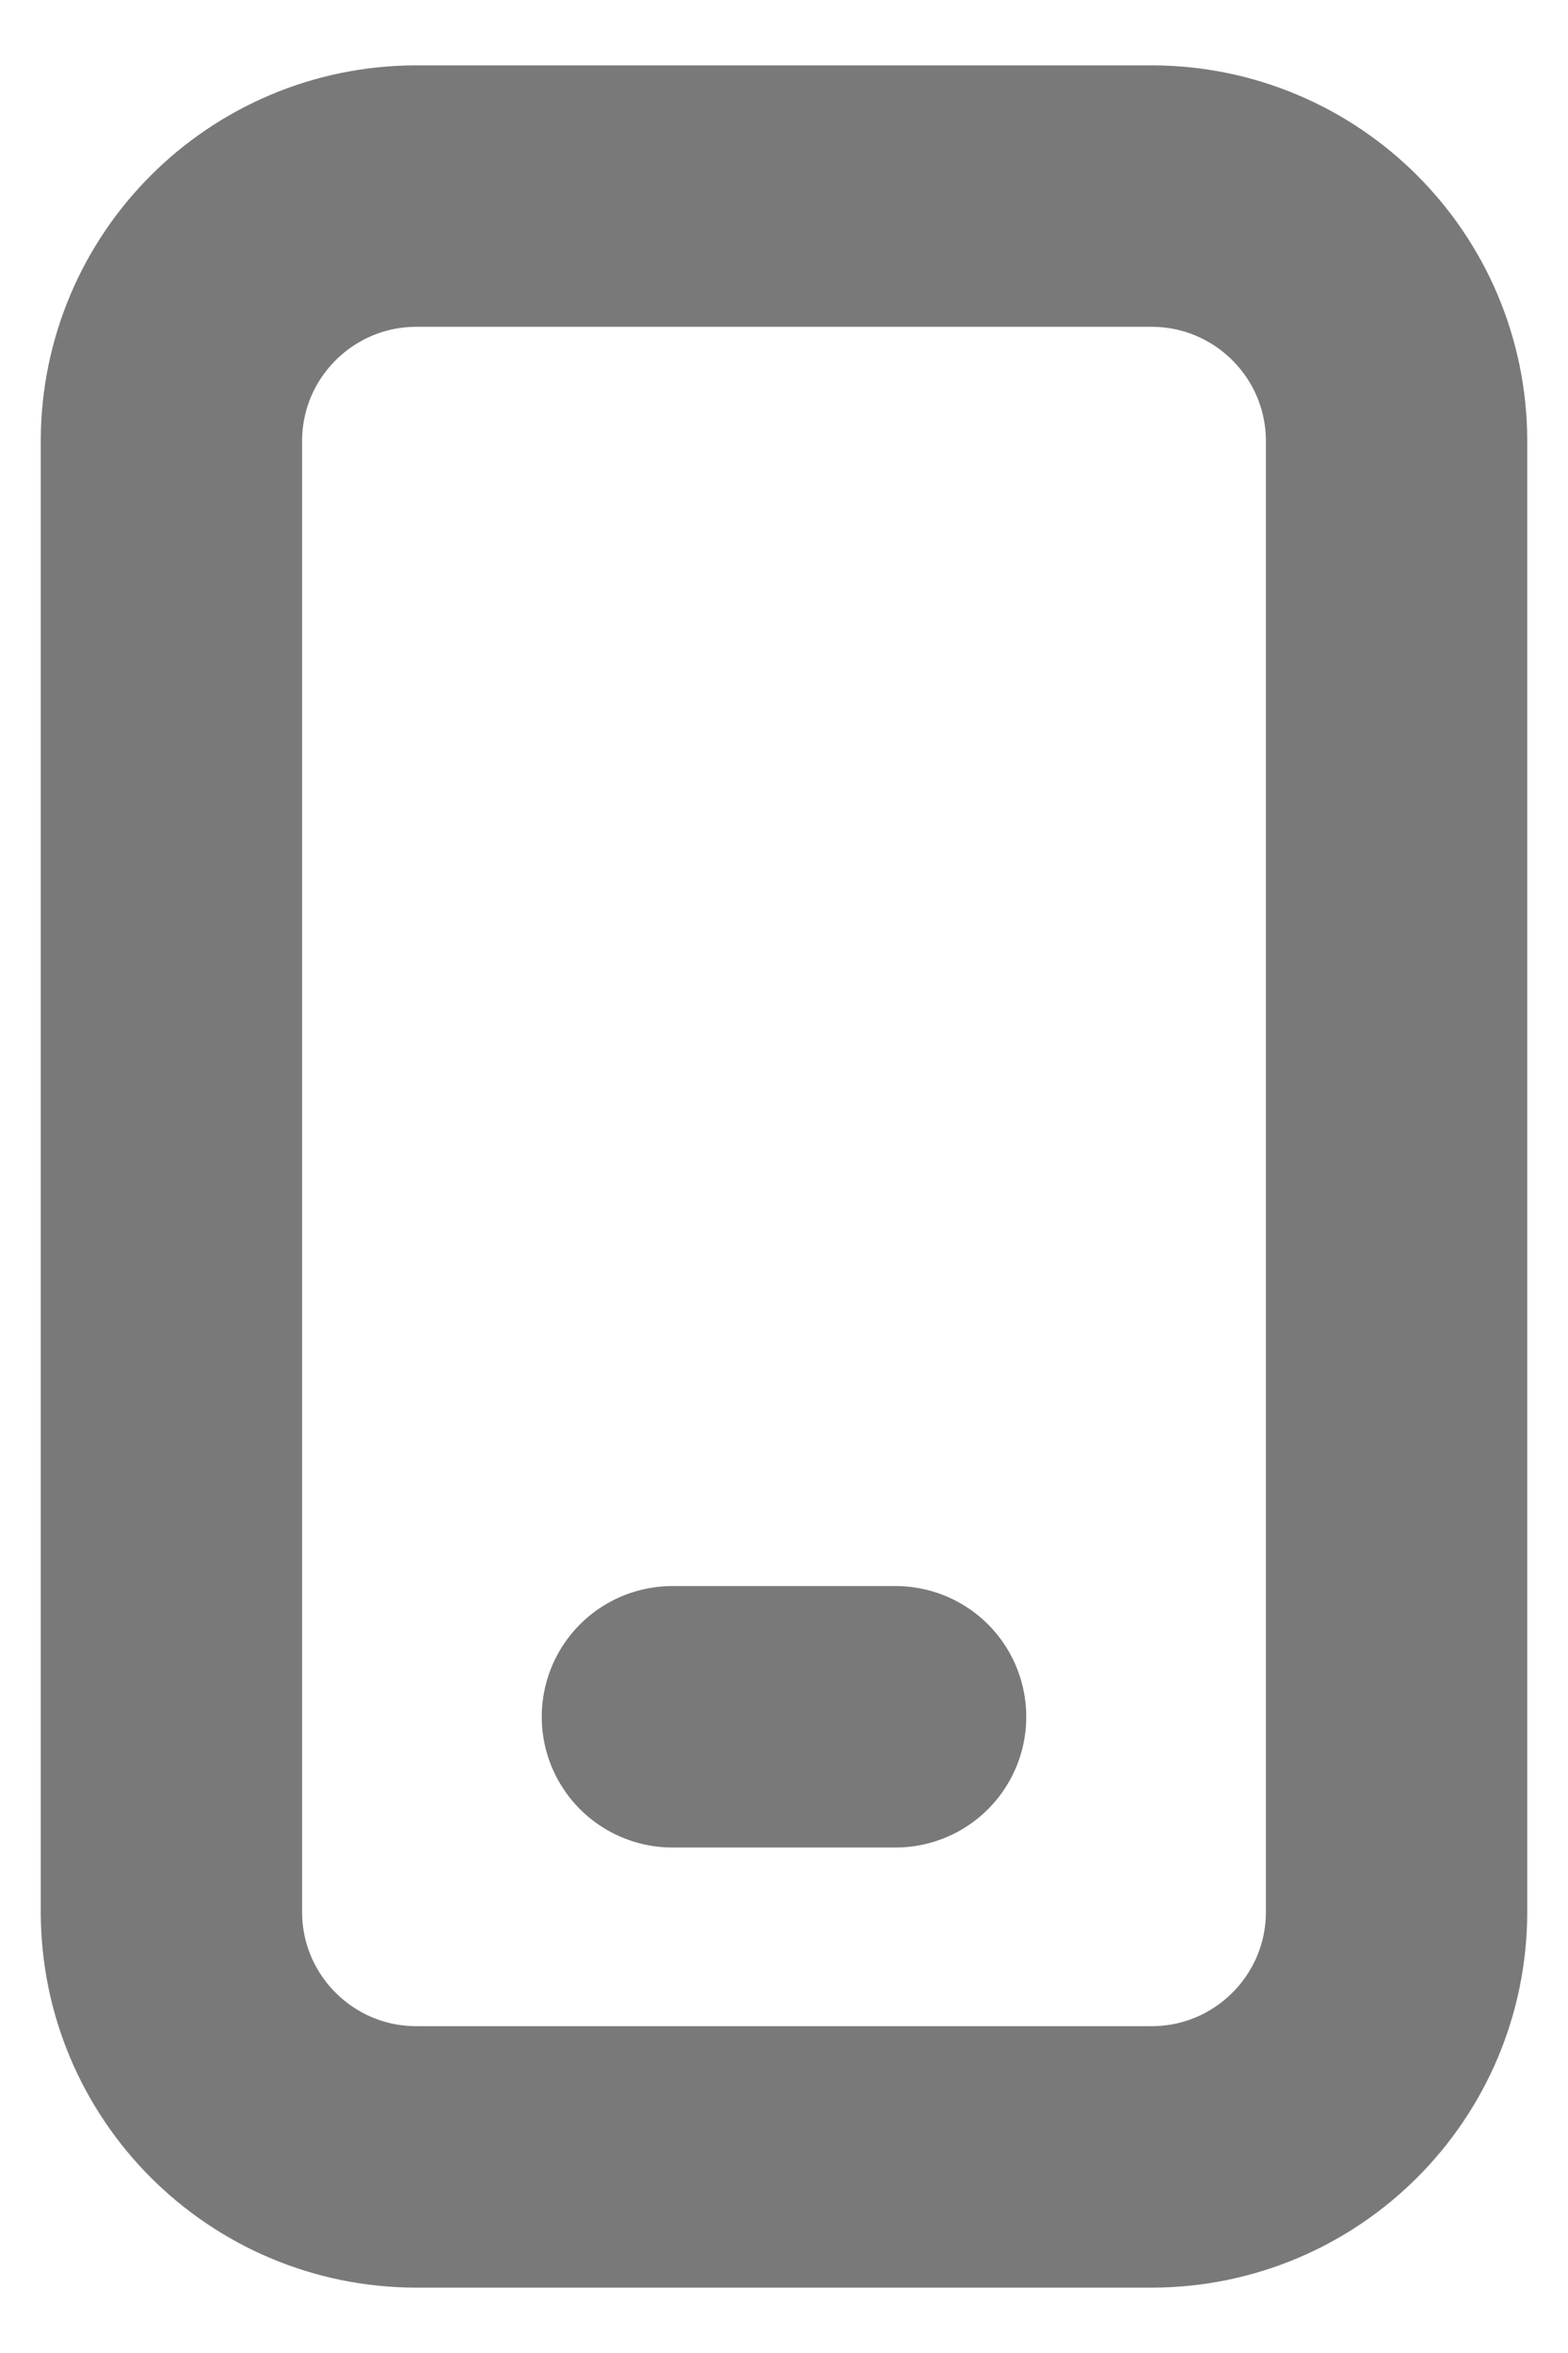 <svg width="12" height="18" viewBox="0 0 12 18" fill="none" xmlns="http://www.w3.org/2000/svg">
<path d="M8.812 1.5H3.188C2.152 1.5 1.312 2.339 1.312 3.375V14.625C1.312 15.661 2.152 16.5 3.188 16.5H8.812C9.848 16.5 10.688 15.661 10.688 14.625V3.375C10.688 2.339 9.848 1.5 8.812 1.5Z" stroke="#797979" stroke-width="2" stroke-linecap="round" stroke-linejoin="round"/>
<line x1="5.146" y1="13.133" x2="6.854" y2="13.133" stroke="#797979" stroke-width="2" stroke-linecap="round" stroke-linejoin="round"/>
</svg>
